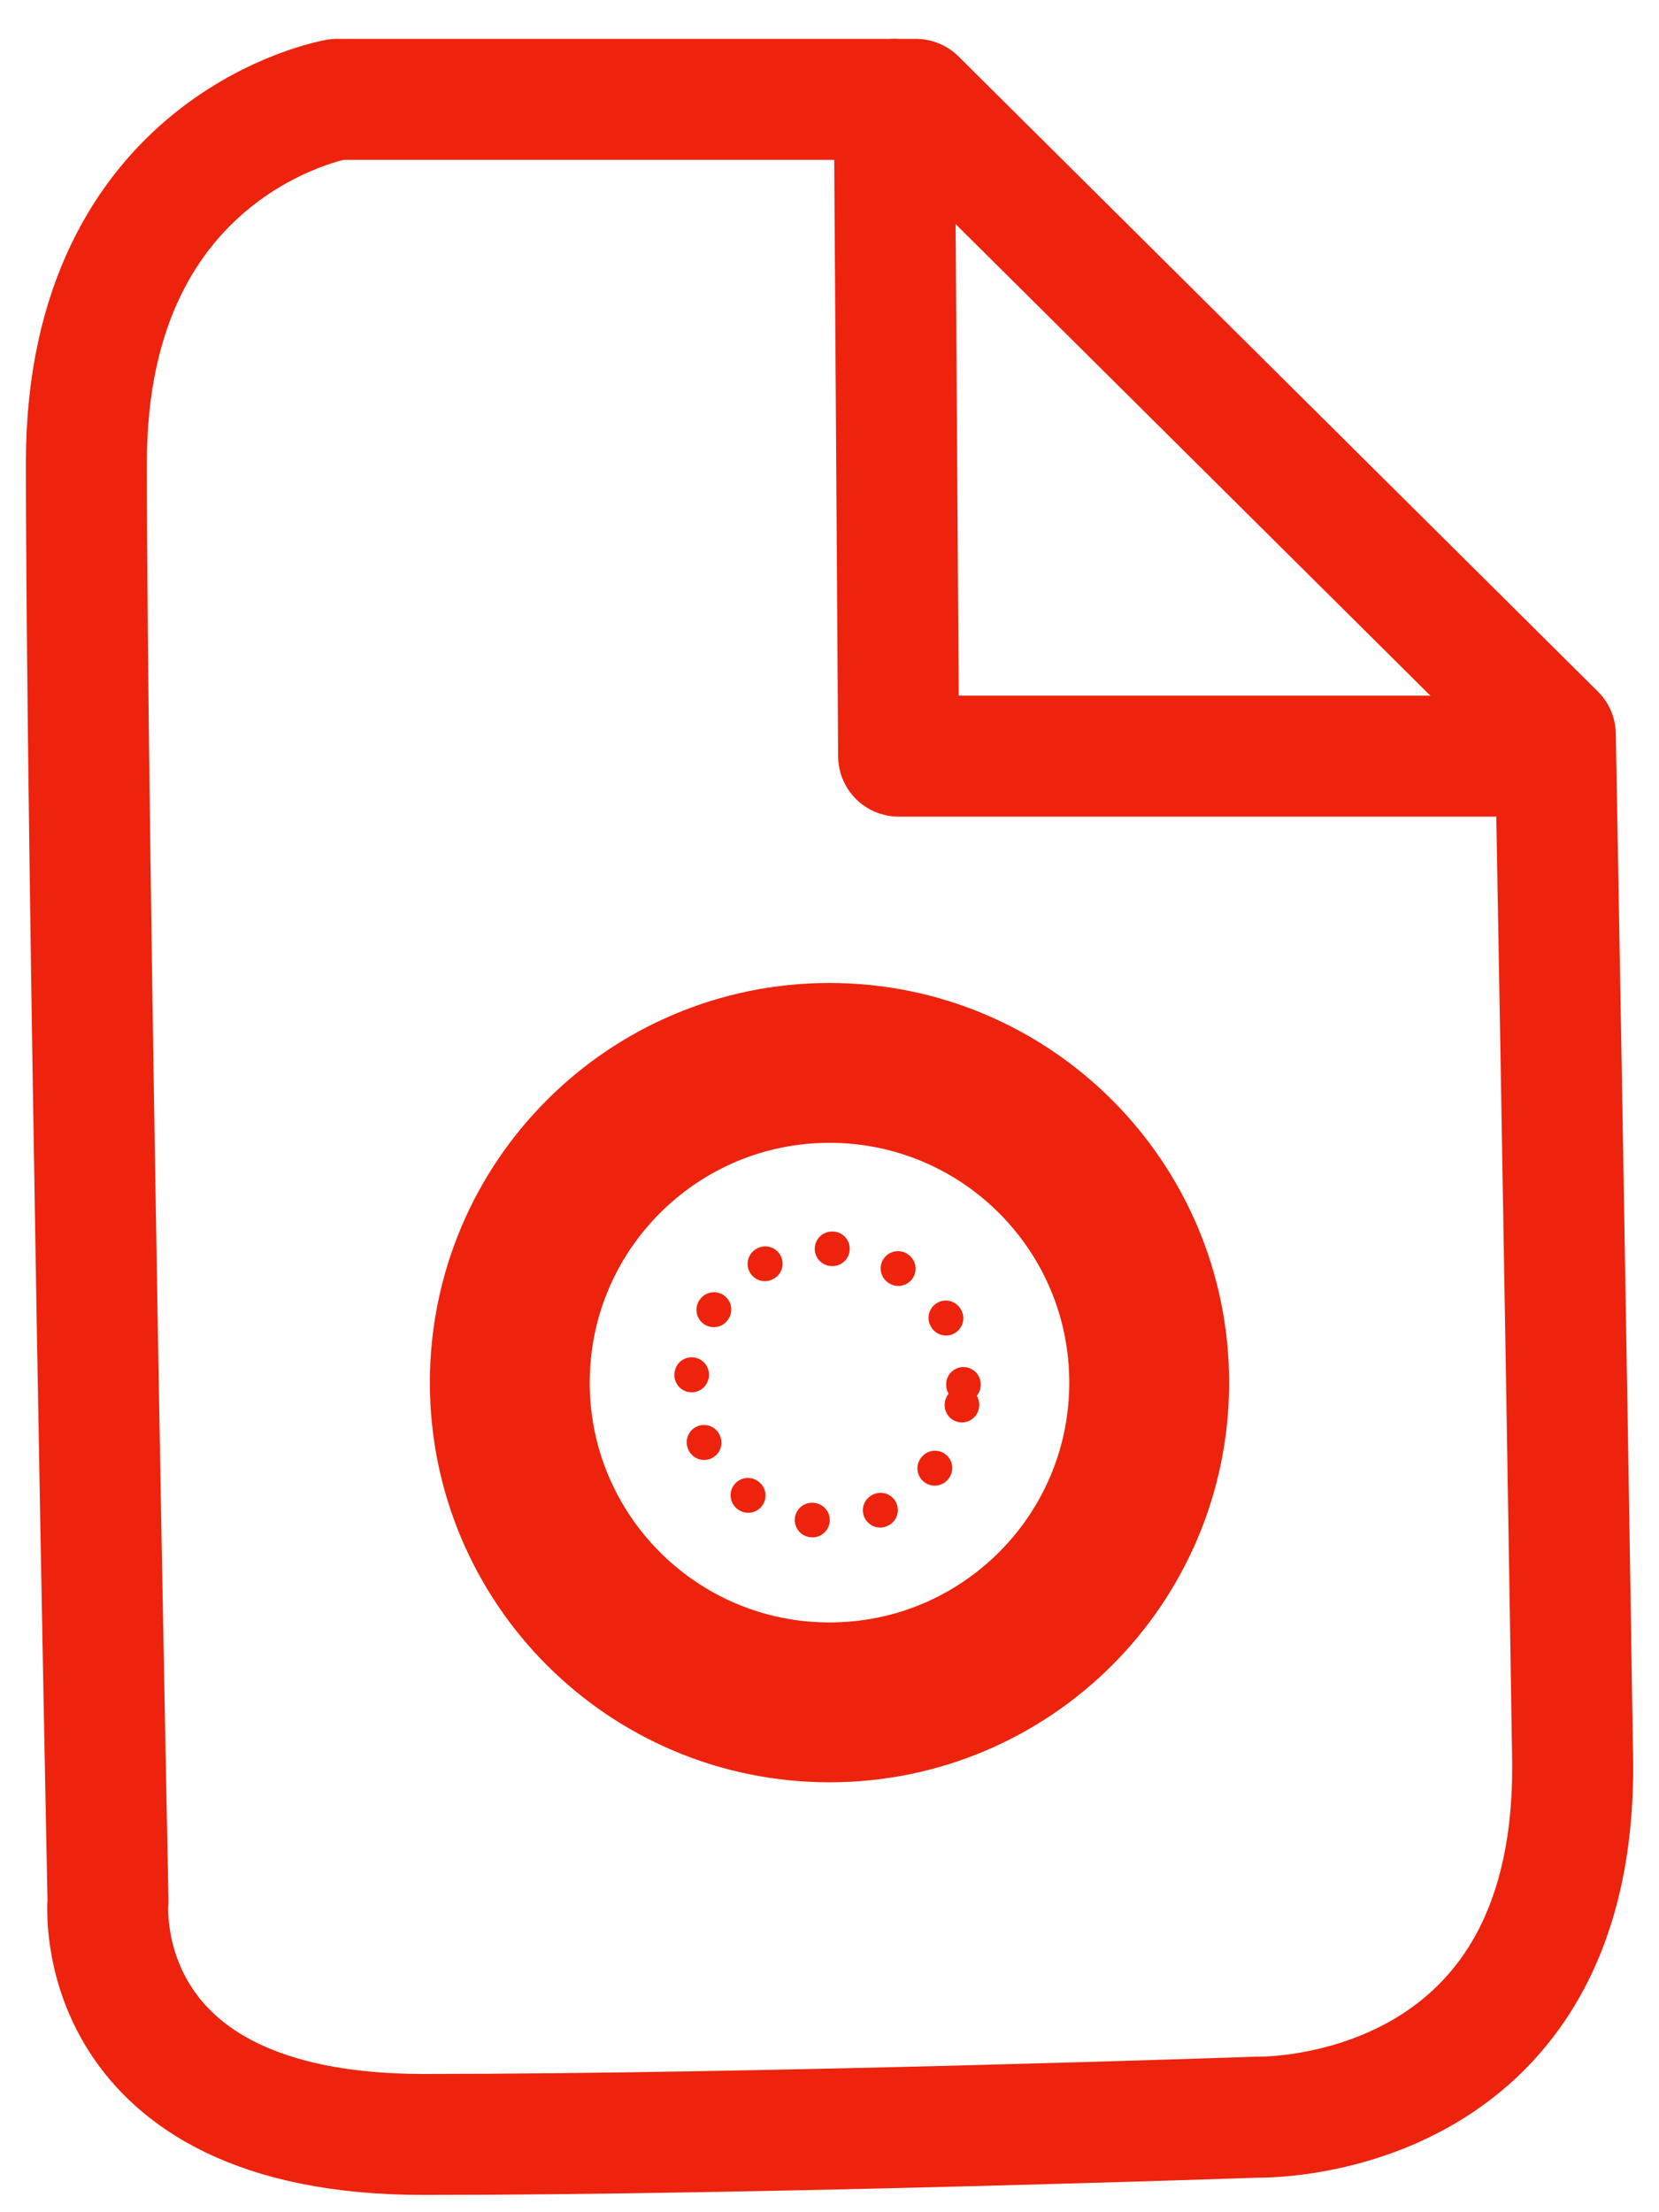 <svg width="384" height="512" viewBox="0 0 384 512" xmlns="http://www.w3.org/2000/svg" xmlns:xlink="http://www.w3.org/1999/xlink">
    <path id="Path" fill="none" stroke="#ed230d" stroke-width="28" stroke-linecap="round" stroke-linejoin="round" d="M 212 23 L 78 23 C 78 23 20 33 20 107 C 20 193.52 25 440 25 440 C 25 440 20 494 98 494 C 176 494 291 490 291 490 C 291 490 365.294 491.98 364 407 C 362.386 301.012 360 170 360 170 L 212 23 L 212 23 Z"/>
    <path id="Ellipse" fill="none" stroke="#ed230d" stroke-width="37" stroke-linecap="round" stroke-linejoin="round" d="M 266 320 C 266 279.131 232.869 246 192 246 C 151.131 246 118 279.131 118 320 C 118 360.869 151.131 394 192 394 C 232.869 394 266 360.869 266 320 Z"/>
    <path id="Ellipse-copy" fill="none" stroke="#ed230d" stroke-width="8" stroke-linecap="round" stroke-linejoin="round" stroke-dasharray="0.1 16" stroke-dashoffset="0" d="M 223 320.5 C 223 303.103 208.897 289 191.5 289 C 174.103 289 160 303.103 160 320.5 C 160 337.897 174.103 352 191.5 352 C 208.897 352 223 337.897 223 320.5 Z"/>
    <path id="path1" fill="none" stroke="#ed230d" stroke-width="28" stroke-linecap="round" stroke-linejoin="round" d="M 207 23 L 208 175 L 349 175"/>
</svg>
